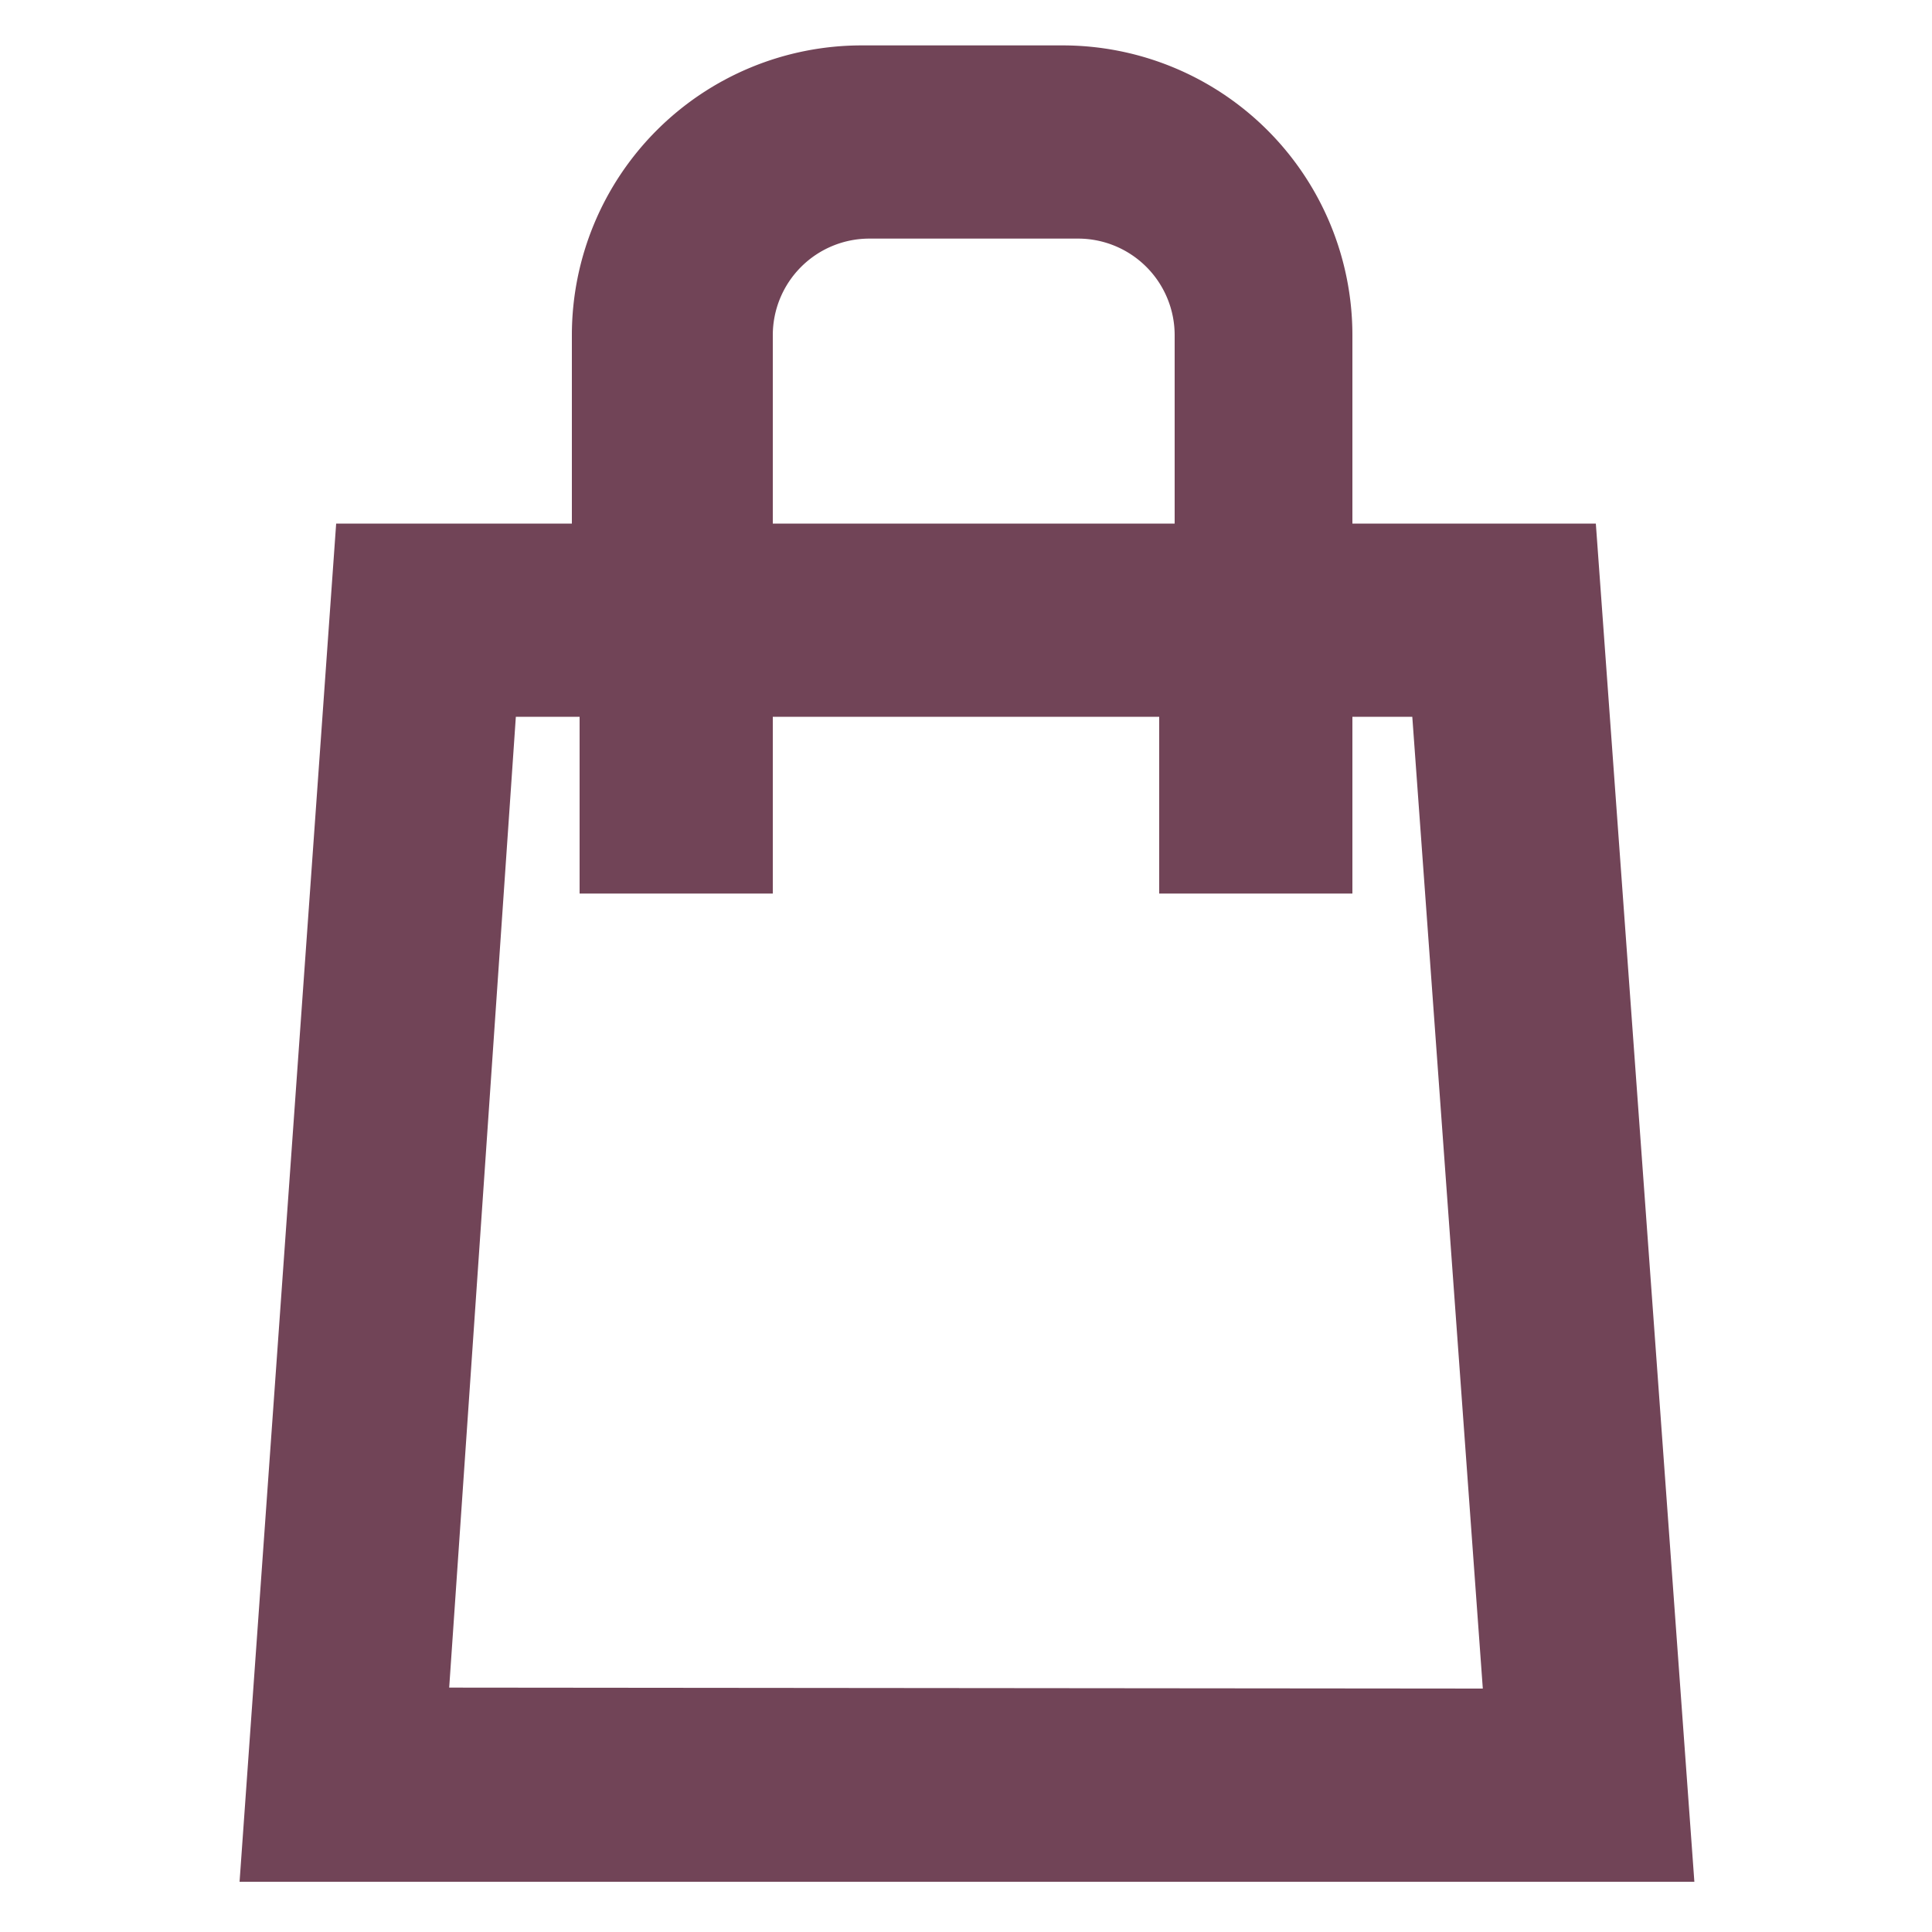 <svg id="Layer_1" data-name="Layer 1" xmlns="http://www.w3.org/2000/svg" width="20" height="20" viewBox="0 0 20 20">
  <path d="M16.52,5.42H14V3.47a3,3,0,0,0-3-3H8.92a3,3,0,0,0-3,3V5.42H3.48l-1,14.06H17.54ZM8,3.47a1,1,0,0,1,1-1h2.16a1,1,0,0,1,1,1V5.42H8Zm-3.35,14L5.34,7.42H6V9.25H8V7.42H12V9.25h2V7.42h.62l.73,10.06Z" fill="#714457"/>
</svg>
